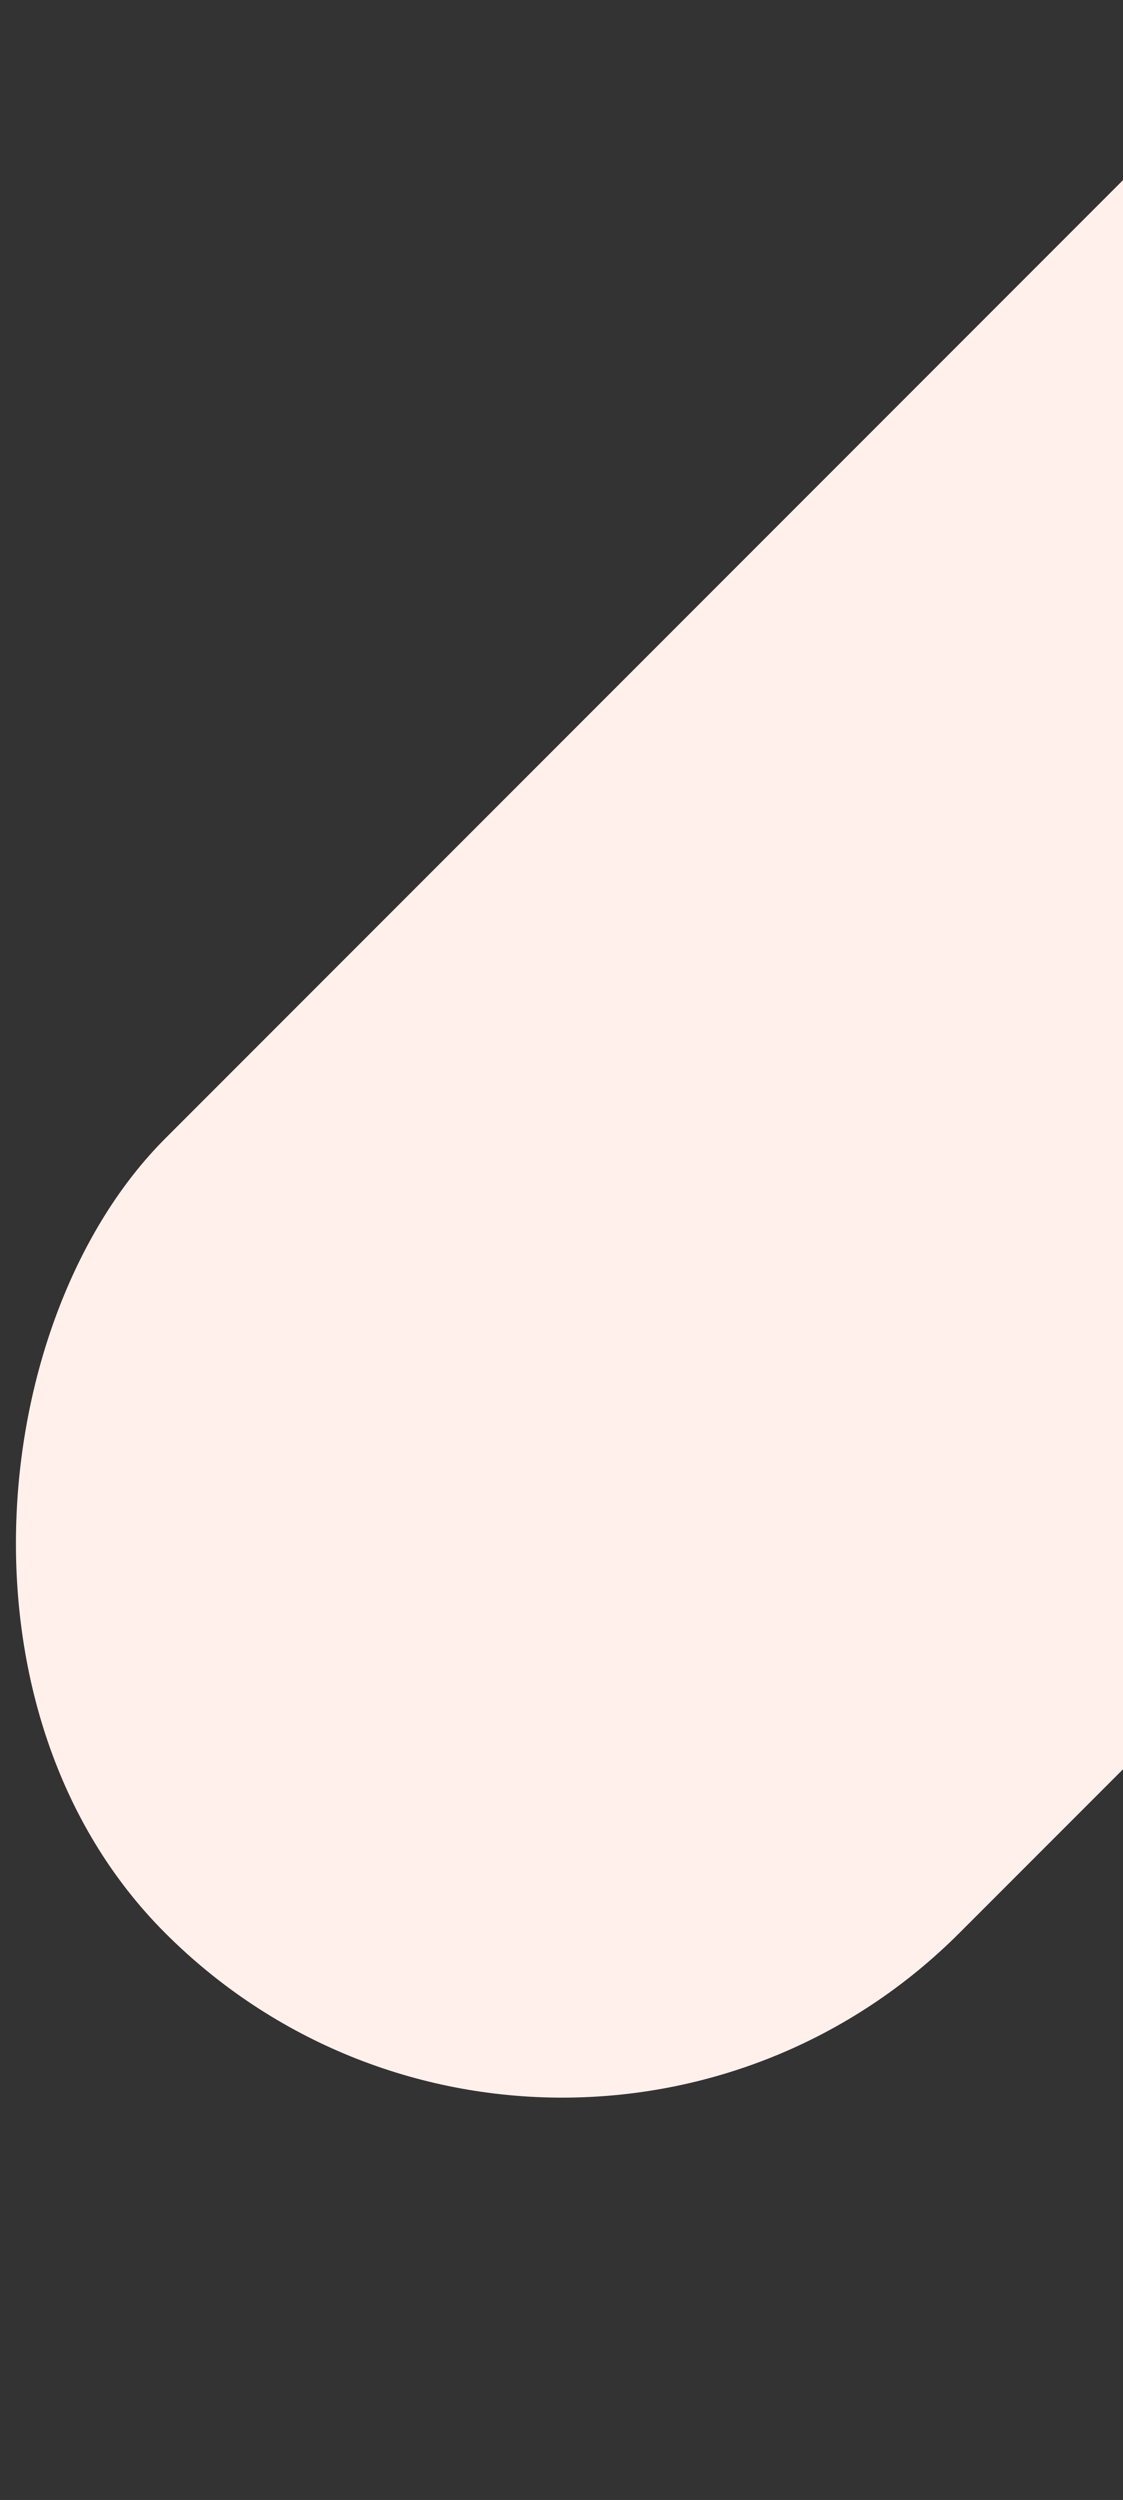 <svg width="436" height="970" viewBox="0 0 436 970" fill="none" xmlns="http://www.w3.org/2000/svg">
<rect x="0" y="0" width="436" height="970" fill="#333333" stroke="none"/>
<rect id="Rectangle" x="595.894" y="-90" width="436" height="970" rx="218" transform="rotate(45 595.894 -90)" fill="#FFF0EC"/>
</svg>
